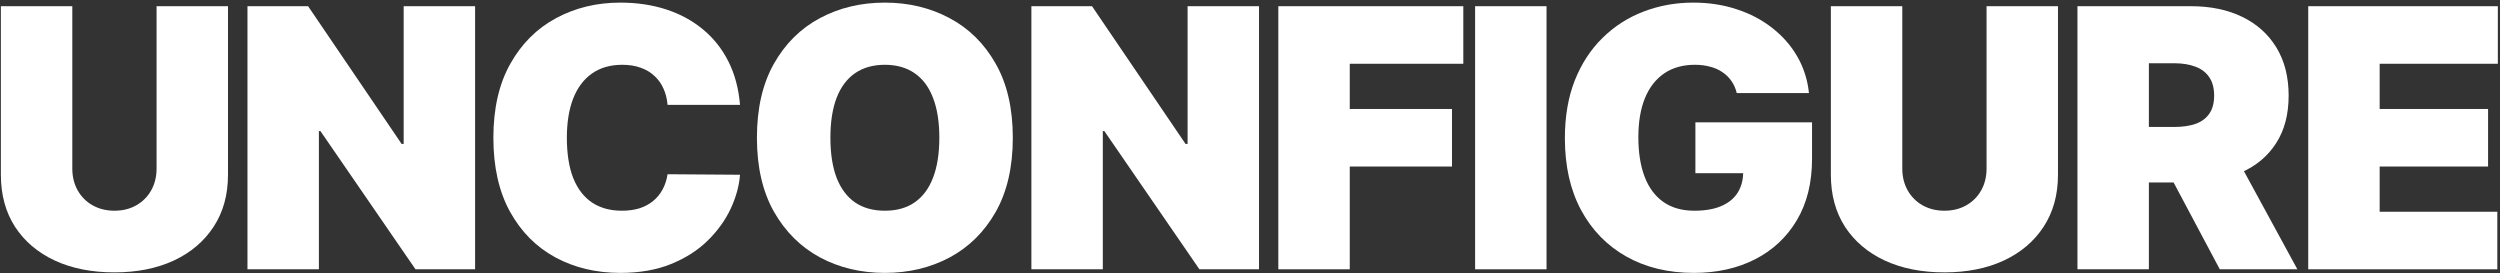 <svg width="622" height="68" viewBox="0 0 622 68" fill="none" xmlns="http://www.w3.org/2000/svg">
<rect x="0" y="0" width="622" height="68" fill="#333333" stroke="none"/>
<path d="M574.289 67V1.545H621.462V15.864H592.059V27.114H619.033V41.432H592.059V52.682H621.334V67H574.289Z" fill="white"/>
<path d="M516.871 67V1.545H545.124C549.982 1.545 554.233 2.43 557.876 4.198C561.52 5.967 564.354 8.513 566.378 11.837C568.402 15.161 569.414 19.145 569.414 23.79C569.414 28.477 568.37 32.43 566.282 35.647C564.215 38.864 561.307 41.293 557.557 42.934C553.828 44.575 549.471 45.395 544.485 45.395H527.61V31.588H540.906C542.994 31.588 544.773 31.332 546.243 30.821C547.734 30.288 548.874 29.447 549.663 28.296C550.472 27.146 550.877 25.643 550.877 23.79C550.877 21.915 550.472 20.391 549.663 19.22C548.874 18.026 547.734 17.153 546.243 16.599C544.773 16.023 542.994 15.736 540.906 15.736H534.641V67H516.871ZM555.224 36.957L571.587 67H552.283L536.303 36.957H555.224Z" fill="white"/>
<path d="M494.256 1.545H512.026V43.477C512.026 48.463 510.833 52.778 508.446 56.421C506.081 60.043 502.779 62.845 498.539 64.827C494.299 66.787 489.377 67.767 483.773 67.767C478.127 67.767 473.184 66.787 468.944 64.827C464.704 62.845 461.401 60.043 459.036 56.421C456.692 52.778 455.52 48.463 455.52 43.477V1.545H473.29V41.943C473.29 43.967 473.738 45.778 474.633 47.376C475.527 48.953 476.763 50.189 478.34 51.084C479.938 51.979 481.749 52.426 483.773 52.426C485.819 52.426 487.63 51.979 489.206 51.084C490.783 50.189 492.019 48.953 492.914 47.376C493.809 45.778 494.256 43.967 494.256 41.943V1.545Z" fill="white"/>
<path d="M432.106 23.151C431.829 22.021 431.392 21.03 430.796 20.178C430.199 19.305 429.453 18.57 428.558 17.973C427.685 17.355 426.662 16.897 425.49 16.599C424.34 16.279 423.072 16.119 421.687 16.119C418.704 16.119 416.158 16.833 414.048 18.261C411.96 19.688 410.362 21.744 409.254 24.429C408.168 27.114 407.624 30.352 407.624 34.145C407.624 37.98 408.146 41.261 409.19 43.989C410.234 46.716 411.79 48.804 413.857 50.253C415.923 51.702 418.491 52.426 421.559 52.426C424.265 52.426 426.513 52.032 428.303 51.244C430.114 50.455 431.467 49.337 432.362 47.888C433.256 46.439 433.704 44.734 433.704 42.774L436.772 43.094H421.815V30.438H450.835V39.514C450.835 45.48 449.567 50.583 447.031 54.823C444.517 59.042 441.044 62.281 436.612 64.539C432.202 66.776 427.141 67.895 421.431 67.895C415.06 67.895 409.467 66.542 404.652 63.836C399.837 61.13 396.076 57.273 393.37 52.266C390.685 47.259 389.343 41.304 389.343 34.401C389.343 28.989 390.163 24.195 391.804 20.018C393.466 15.842 395.767 12.316 398.707 9.44C401.648 6.542 405.046 4.358 408.903 2.888C412.759 1.396 416.893 0.651 421.303 0.651C425.181 0.651 428.782 1.205 432.106 2.312C435.451 3.399 438.402 4.955 440.959 6.979C443.537 8.982 445.614 11.357 447.191 14.106C448.768 16.854 449.727 19.869 450.068 23.151H432.106Z" fill="white"/>
<path d="M384.777 1.545V67H367.007V1.545H384.777Z" fill="white"/>
<path d="M318.049 67V1.545H364.072V15.864H335.819V27.114H361.259V41.432H335.819V67H318.049Z" fill="white"/>
<path d="M313.243 1.545V67H298.414L274.763 32.611H274.38V67H256.61V1.545H271.695L294.962 35.807H295.473V1.545H313.243Z" fill="white"/>
<path d="M251.988 34.273C251.988 41.56 250.571 47.707 247.737 52.714C244.903 57.7 241.079 61.481 236.264 64.06C231.448 66.617 226.079 67.895 220.156 67.895C214.19 67.895 208.799 66.606 203.984 64.028C199.19 61.428 195.376 57.636 192.542 52.65C189.729 47.643 188.323 41.517 188.323 34.273C188.323 26.986 189.729 20.849 192.542 15.864C195.376 10.857 199.19 7.075 203.984 4.518C208.799 1.94 214.19 0.651 220.156 0.651C226.079 0.651 231.448 1.94 236.264 4.518C241.079 7.075 244.903 10.857 247.737 15.864C250.571 20.849 251.988 26.986 251.988 34.273ZM233.707 34.273C233.707 30.352 233.185 27.05 232.141 24.365C231.118 21.659 229.595 19.614 227.57 18.229C225.568 16.822 223.096 16.119 220.156 16.119C217.215 16.119 214.733 16.822 212.709 18.229C210.706 19.614 209.183 21.659 208.139 24.365C207.116 27.05 206.604 30.352 206.604 34.273C206.604 38.193 207.116 41.506 208.139 44.212C209.183 46.897 210.706 48.943 212.709 50.349C214.733 51.734 217.215 52.426 220.156 52.426C223.096 52.426 225.568 51.734 227.57 50.349C229.595 48.943 231.118 46.897 232.141 44.212C233.185 41.506 233.707 38.193 233.707 34.273Z" fill="white"/>
<path d="M184.117 26.091H166.091C165.964 24.599 165.623 23.246 165.069 22.032C164.536 20.817 163.79 19.773 162.831 18.9C161.894 18.005 160.754 17.323 159.412 16.854C158.069 16.364 156.546 16.119 154.841 16.119C151.858 16.119 149.334 16.844 147.267 18.293C145.221 19.741 143.666 21.819 142.601 24.525C141.557 27.231 141.035 30.48 141.035 34.273C141.035 38.278 141.567 41.634 142.633 44.34C143.719 47.025 145.285 49.049 147.331 50.413C149.376 51.755 151.837 52.426 154.714 52.426C156.354 52.426 157.824 52.224 159.124 51.819C160.424 51.393 161.553 50.785 162.512 49.997C163.471 49.209 164.248 48.261 164.845 47.153C165.463 46.023 165.878 44.756 166.091 43.349L184.117 43.477C183.904 46.247 183.126 49.07 181.784 51.947C180.442 54.802 178.535 57.444 176.063 59.873C173.613 62.281 170.576 64.219 166.954 65.69C163.332 67.16 159.124 67.895 154.33 67.895C148.321 67.895 142.931 66.606 138.158 64.028C133.407 61.45 129.646 57.657 126.876 52.65C124.128 47.643 122.753 41.517 122.753 34.273C122.753 26.986 124.16 20.849 126.972 15.864C129.785 10.857 133.577 7.075 138.35 4.518C143.123 1.94 148.449 0.651 154.33 0.651C158.464 0.651 162.267 1.215 165.74 2.344C169.213 3.474 172.26 5.125 174.88 7.298C177.501 9.45 179.611 12.103 181.209 15.256C182.807 18.41 183.776 22.021 184.117 26.091Z" fill="white"/>
<path d="M118.203 1.545V67H103.374L79.723 32.611H79.34V67H61.57V1.545H76.655L99.922 35.807H100.434V1.545H118.203Z" fill="white"/>
<path d="M38.955 1.545H56.724V43.477C56.724 48.463 55.531 52.778 53.145 56.421C50.78 60.043 47.477 62.845 43.237 64.827C38.997 66.787 34.075 67.767 28.472 67.767C22.825 67.767 17.882 66.787 13.642 64.827C9.402 62.845 6.099 60.043 3.734 56.421C1.391 52.778 0.219 48.463 0.219 43.477V1.545H17.989V41.943C17.989 43.967 18.436 45.778 19.331 47.376C20.226 48.953 21.462 50.189 23.038 51.084C24.636 51.979 26.447 52.426 28.472 52.426C30.517 52.426 32.328 51.979 33.905 51.084C35.481 50.189 36.717 48.953 37.612 47.376C38.507 45.778 38.955 43.967 38.955 41.943V1.545Z" fill="white"/>
</svg>

